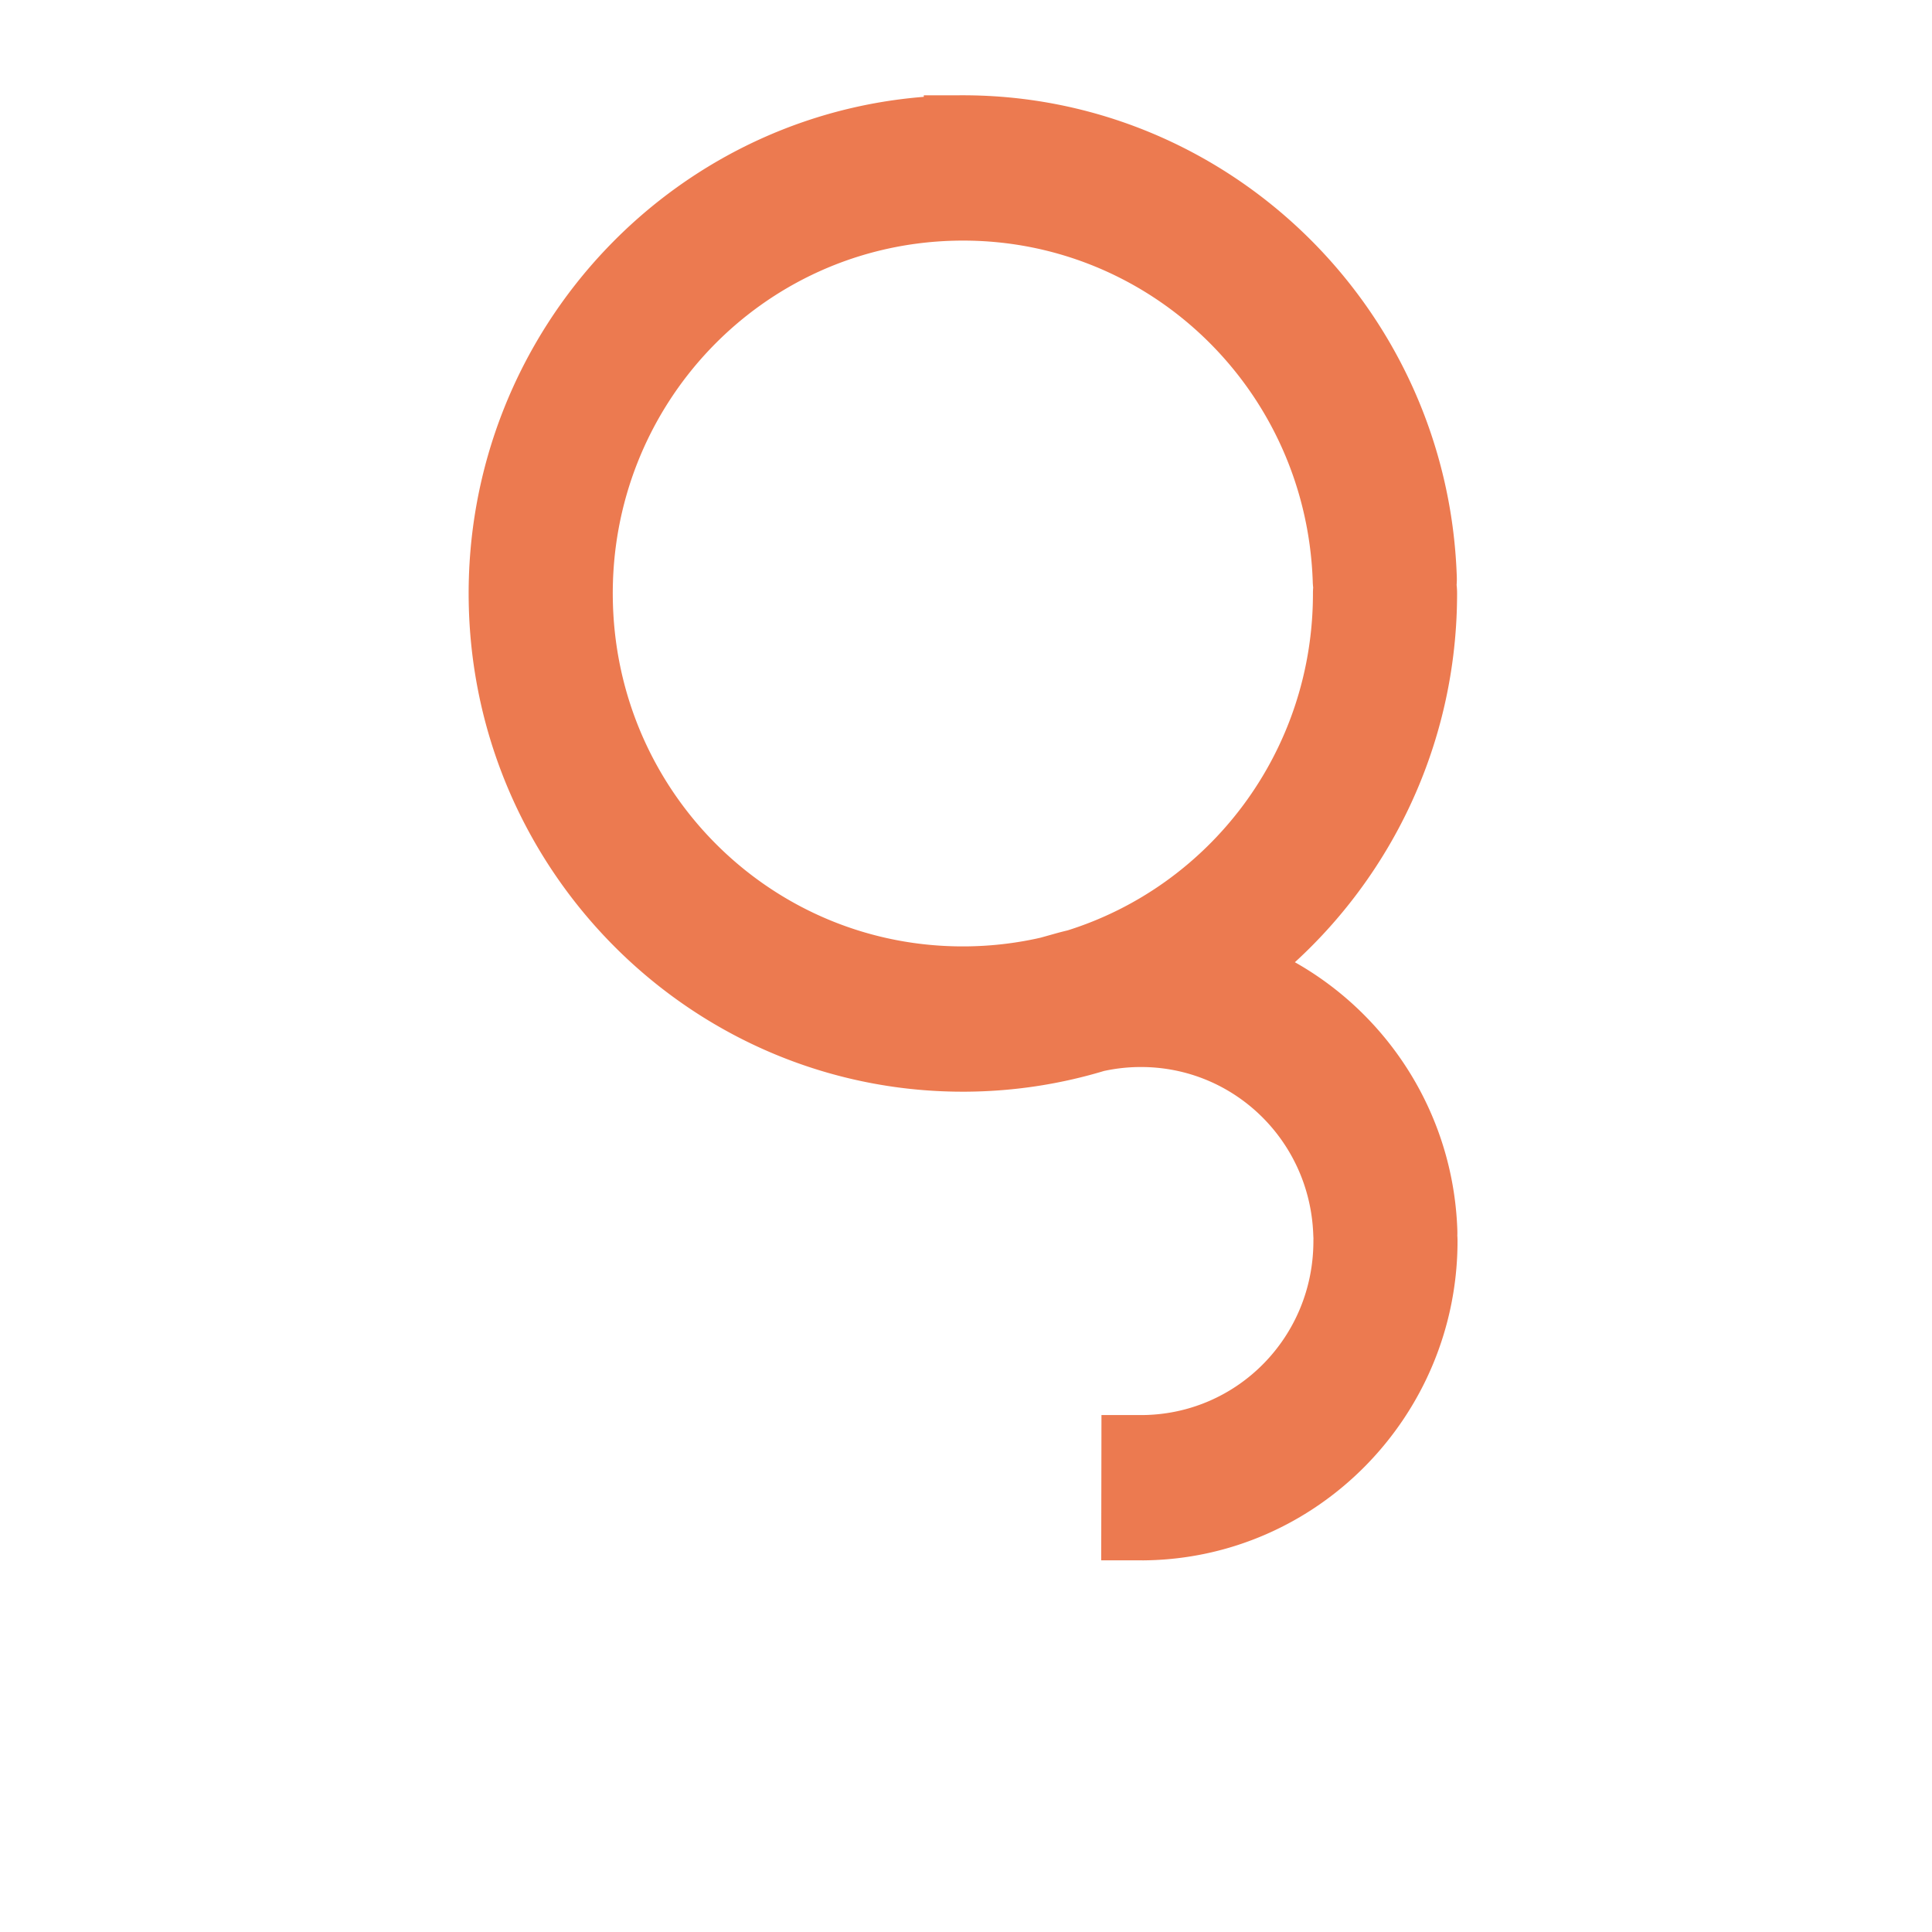 <?xml version="1.0" encoding="UTF-8" standalone="no"?>
<!-- Created with Inkscape (http://www.inkscape.org/) -->

<svg
   xmlns:dc="http://purl.org/dc/elements/1.1/"
   xmlns:cc="http://creativecommons.org/ns#"
   xmlns:rdf="http://www.w3.org/1999/02/22-rdf-syntax-ns#"
   xmlns:svg="http://www.w3.org/2000/svg"
   xmlns="http://www.w3.org/2000/svg"
   xmlns:xlink="http://www.w3.org/1999/xlink"
   xmlns:sodipodi="http://sodipodi.sourceforge.net/DTD/sodipodi-0.dtd"
   xmlns:inkscape="http://www.inkscape.org/namespaces/inkscape"
   width="42px"
   height="42px"
   viewBox="0 0 42 42"
   version="1.1"
   id="SVGRoot"
   inkscape:version="0.92.3 (2405546, 2018-03-11)"
   sodipodi:docname="drawing.svg">
  <sodipodi:namedview
     id="base"
     pagecolor="#ffffff"
     bordercolor="#666666"
     borderopacity="1.0"
     inkscape:pageopacity="0.0"
     inkscape:pageshadow="2"
     inkscape:zoom="21.238095"
     inkscape:cx="21"
     inkscape:cy="21"
     inkscape:document-units="px"
     inkscape:current-layer="g2133"
     showgrid="false"
     inkscape:window-width="1890"
     inkscape:window-height="1054"
     inkscape:window-x="30"
     inkscape:window-y="0"
     inkscape:window-maximized="1"
     inkscape:grid-bbox="true" />
  <defs
     id="defs1516">
    <linearGradient
       id="linearGradient2205"
       inkscape:collect="always">
      <stop
         id="stop2201"
         offset="0"
         style="stop-color:#dd2ac0;stop-opacity:1" />
      <stop
         id="stop2203"
         offset="1"
         style="stop-color:#ec794f;stop-opacity:0.992" />
    </linearGradient>
    <linearGradient
       inkscape:collect="always"
       xlink:href="#linearGradient2205"
       id="linearGradient4653"
       x1="50.495"
       y1="878.638"
       x2="608.903"
       y2="35.478"
       gradientUnits="userSpaceOnUse" />
    <linearGradient
       inkscape:collect="always"
       xlink:href="#linearGradient2205"
       id="linearGradient2149"
       x1="-276.821"
       y1="189.84"
       x2="-90.851"
       y2="189.84"
       gradientUnits="userSpaceOnUse" />
    <linearGradient
       inkscape:collect="always"
       xlink:href="#linearGradient2205"
       id="linearGradient2157"
       gradientUnits="userSpaceOnUse"
       x1="-276.821"
       y1="189.84"
       x2="-90.851"
       y2="189.84" />
    <linearGradient
       inkscape:collect="always"
       xlink:href="#linearGradient2205"
       id="linearGradient2169"
       x1="-274.724"
       y1="189.84"
       x2="-92.948"
       y2="189.84"
       gradientUnits="userSpaceOnUse" />
  </defs>
  <g
     id="layer1"
     inkscape:groupmode="layer"
     inkscape:label="Layer 1">
    <g
       transform="matrix(0.124,0,0,0.124,49.416,-1.932)"
       style="display:inline;stroke-width:27.964"
       id="g4670"
       inkscape:export-xdpi="96"
       inkscape:export-ydpi="96">
      <g
         transform="matrix(1.14,0,0,1.14,-20.147,-31.038)"
         id="g4661"
         style="stroke-width:24.528">
        <g
           id="g2133"
           style="fill:none;fill-opacity:1;stroke:url(#linearGradient2149);stroke-width:20.335;stroke-miterlimit:4;stroke-dasharray:none"
           transform="matrix(0.868,0,0,0.875,-24.193,23.677)">
          <g
             id="g2161"
             style="stroke:url(#linearGradient2169);stroke-opacity:1;stroke-width:13.828;stroke-miterlimit:4;stroke-dasharray:none"
             inkscape:export-xdpi="96"
             inkscape:export-ydpi="96">
            <path
               style="fill:none;fill-opacity:1;stroke:url(#linearGradient2169);stroke-width:47.828;stroke-linecap:butt;stroke-linejoin:miter;stroke-miterlimit:4;stroke-dasharray:none;stroke-opacity:1"
               d="m 329.523,35.479 c -2.377,0.001 -4.759,0.034 -7.148,0.096 C 169.47,39.515 47.91,166.407 50.537,319.34 c 2.627,152.933 128.47,275.581 281.42,274.268 27.128,-0.233 53.33,-4.368 78.092,-11.838 8.136,-1.817 16.565,-2.894 25.225,-3.117 71.433,-1.841 130.559,53.834 133.014,125.248 a 20.269,20.269 0 0 0 0.191,2.281 20.269,20.269 0 0 0 -0.109,2.178 c 0,71.457 -57.183,129.13 -128.637,129.744 -0.444,0.004 -0.885,-0.005 -1.328,-0.006 l -0.068,40.531 c 0.581,8.9e-4 1.16,0.013 1.742,0.008 C 533.315,877.836 608.902,801.599 608.902,708.359 a 20.269,20.269 0 0 0 -0.191,-2.902 20.269,20.269 0 0 0 0.088,-2.945 C 606.223,627.556 555.146,565.283 486.752,545.035 560.317,494.709 608.629,410.128 608.629,314.549 a 20.269,20.269 0 0 0 -0.523,-4.783 20.269,20.269 0 0 0 0.354,-4.797 C 603.288,154.492 479.247,35.405 329.523,35.479 Z m 0.021,40.541 C 457.921,75.933 563.52,177.309 567.955,306.355 a 20.269,20.269 0 0 0 0.518,4.141 20.269,20.269 0 0 0 -0.377,4.053 c 0,107.337 -70.528,197.954 -168.027,227.965 -2.315,0.539 -4.617,1.108 -6.895,1.74 l 0.068,0.25 c -19.634,5.404 -40.288,8.387 -61.633,8.57 C 200.442,554.201 93.315,449.799 91.062,318.646 88.81,187.494 192.287,79.479 323.416,76.1 c 2.049,-0.053 4.091,-0.079 6.129,-0.08 z"
               id="path4629"
               inkscape:connector-curvature="0"
               transform="matrix(0.289,0,0,0.289,-279.155,33.081)" />
            <path
               sodipodi:nodetypes="csccsscsccsccscc"
               style="fill:none;fill-opacity:1;stroke:url(#linearGradient2169);stroke-width:47.828;stroke-linecap:butt;stroke-linejoin:miter;stroke-miterlimit:4;stroke-dasharray:none;stroke-opacity:1"
               d="m 393.174,544.254 c -73.005,20.262 -126.17,87.997 -124.812,167.027 1.586,92.351 71.142,176.491 169.1,167.336 0.291,0.015 0.583,0.025 0.875,0.027 33.956,-0.148 61.993,25.446 64.932,59.275 2.938,33.829 -20.267,63.881 -53.74,69.59 -33.473,5.709 -65.326,-14.951 -73.768,-47.842 -2.686,-10.955 -13.799,-17.609 -24.724,-14.806 -10.925,2.804 -17.46,13.987 -14.539,24.882 13.593,52.966 65.941,86.91 119.846,77.717 53.904,-9.194 92.044,-58.569 87.312,-113.047 -4.725,-54.396 -50.675,-96.414 -105.25,-96.303 v -0.014 C 367.56,838.001 310.108,781.59 308.889,710.588 307.847,649.977 348.124,598.584 403.977,583.264 Z"
               transform="matrix(0.289,0,0,0.289,-279.155,33.081)"
               id="path4634"
               inkscape:connector-curvature="0" />
          </g>
        </g>
      </g>
    </g>
  </g>
</svg>
